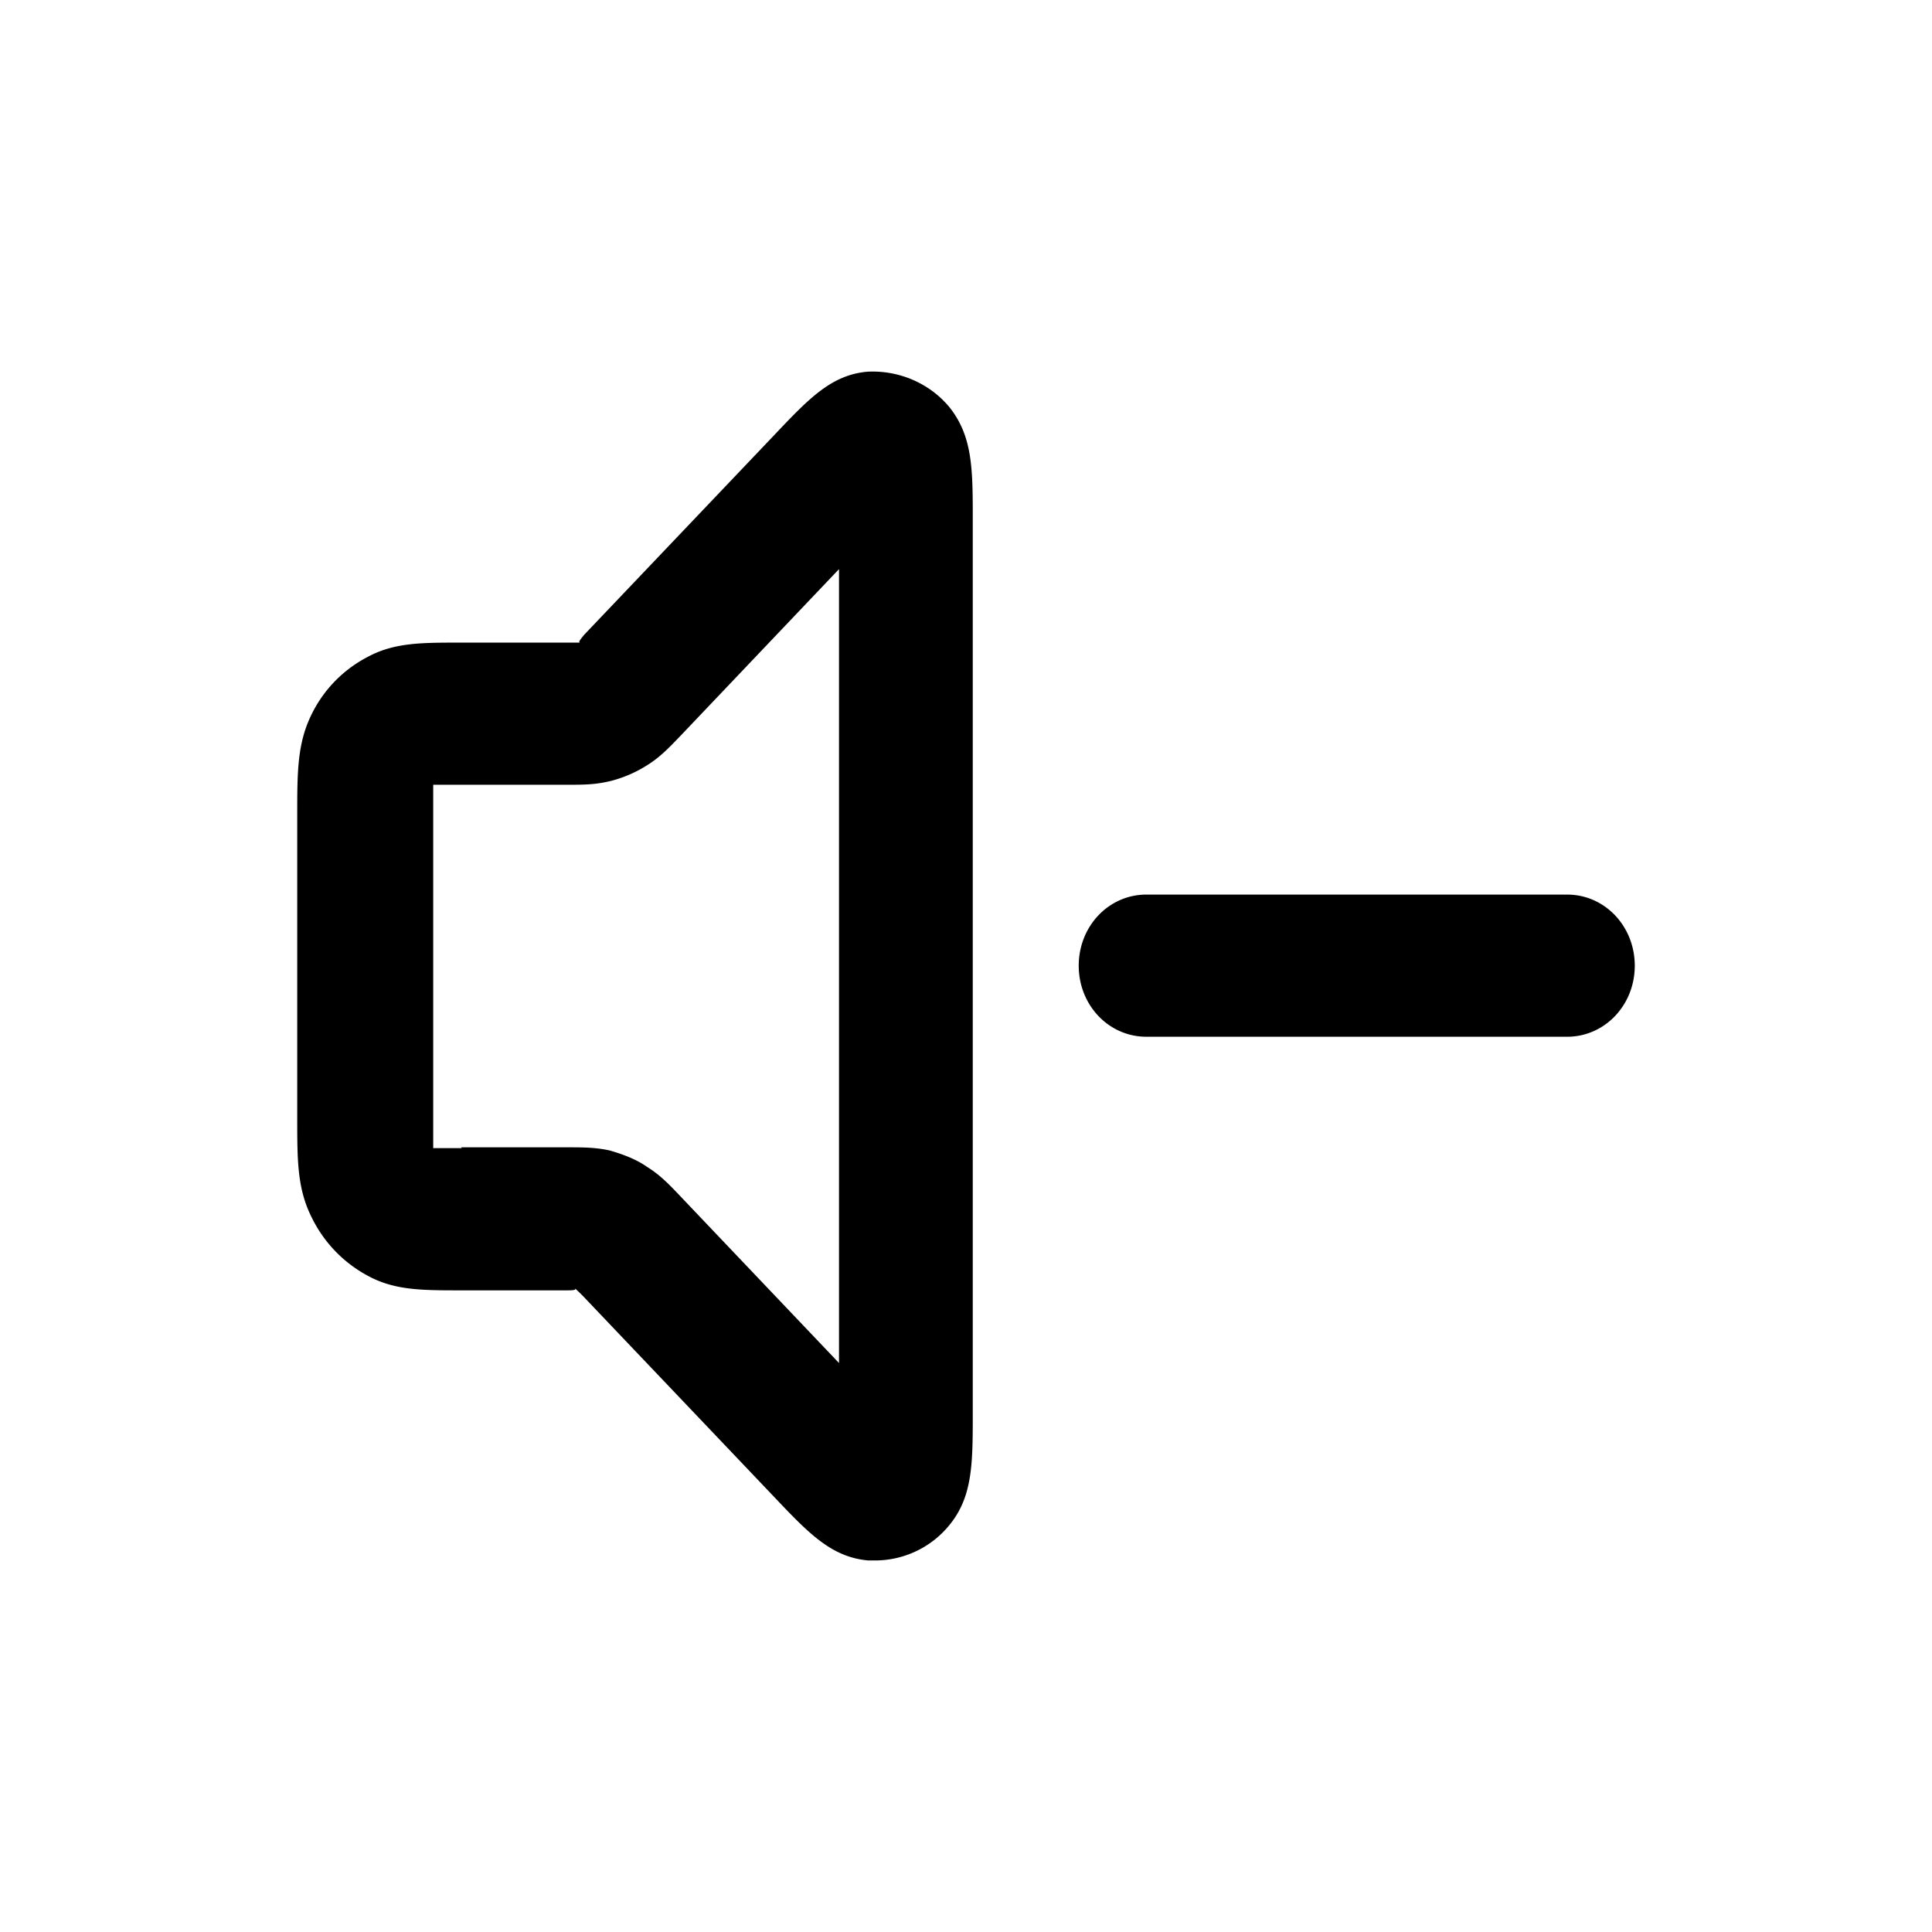 <svg xmlns="http://www.w3.org/2000/svg" width="26" height="26" fill="currentColor" class="sym sym-volume-minus" viewBox="0 0 26 26">
  <path d="M11.787 21h-.102c-.485-.043-.788-.35-1.243-.83l-2.559-2.689a2 2 0 0 0-.152-.148c.04.032-.03.032-.12.032H6.203c-.535 0-.9 0-1.264-.202a1.77 1.77 0 0 1-.748-.787C4 15.993 4 15.611 4 15.047v-4.082c0-.563 0-.946.182-1.328a1.72 1.72 0 0 1 .748-.787c.364-.202.728-.202 1.264-.202h1.618c-.04 0 0-.043.05-.106l2.57-2.7c.454-.479.758-.798 1.243-.84.415-.021.83.149 1.102.478.314.393.314.84.314 1.51v12.022c0 .68 0 1.127-.313 1.51a1.29 1.29 0 0 1-1.002.478zm-5.583-5.56H7.61c.233 0 .405 0 .597.043.182.053.354.117.505.223.172.107.294.234.455.404l2.124 2.233V7.659L9.178 9.881c-.172.18-.294.308-.466.415a1.7 1.7 0 0 1-.485.212c-.212.053-.374.053-.607.053H5.83v4.89h.385zm14.886-1.488h-5.663c-.506 0-.91-.425-.91-.956 0-.532.404-.957.91-.957h5.663c.506 0 .91.425.91.957 0 .531-.404.956-.91.956"/>
</svg>
